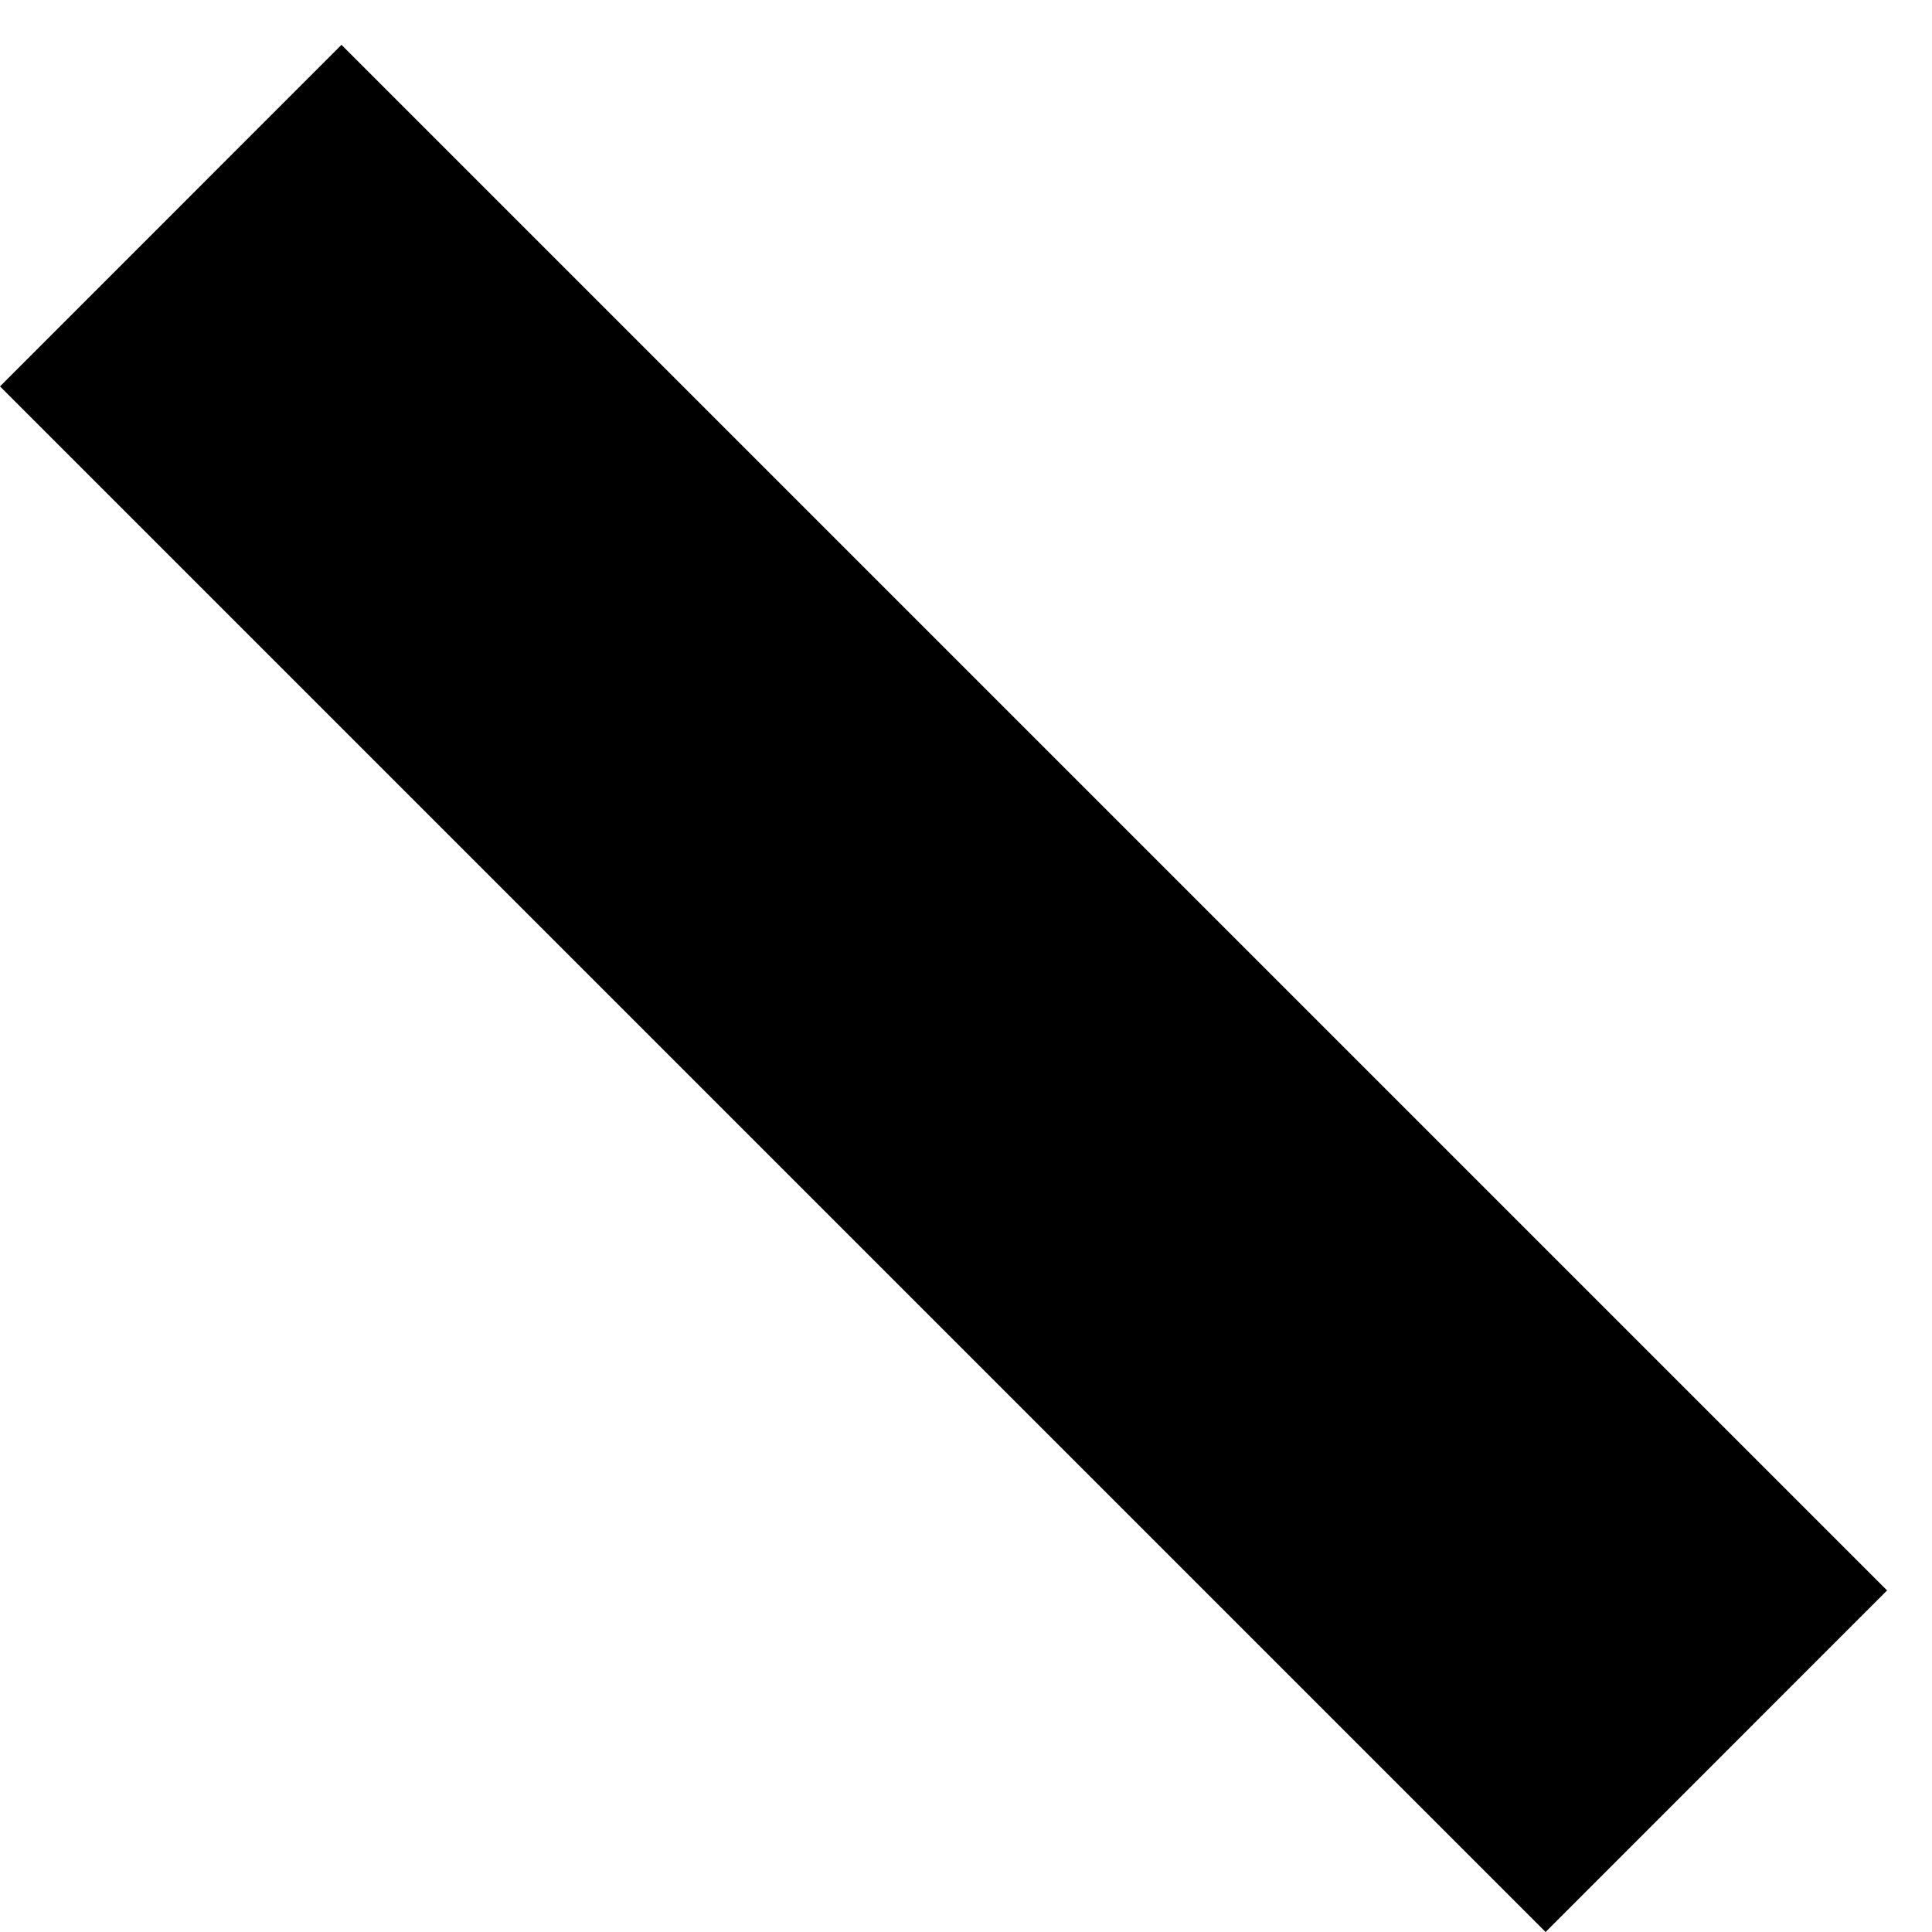 <svg width="20" height="20" viewBox="0 0 20 20" fill="none" xmlns="http://www.w3.org/2000/svg">
<path id="Line 1 (Stroke)" fill-rule="evenodd" clip-rule="evenodd" d="M16 20L-0 4L3.535 0.464L19.535 16.464L16 20Z" fill="black"/>
</svg>
